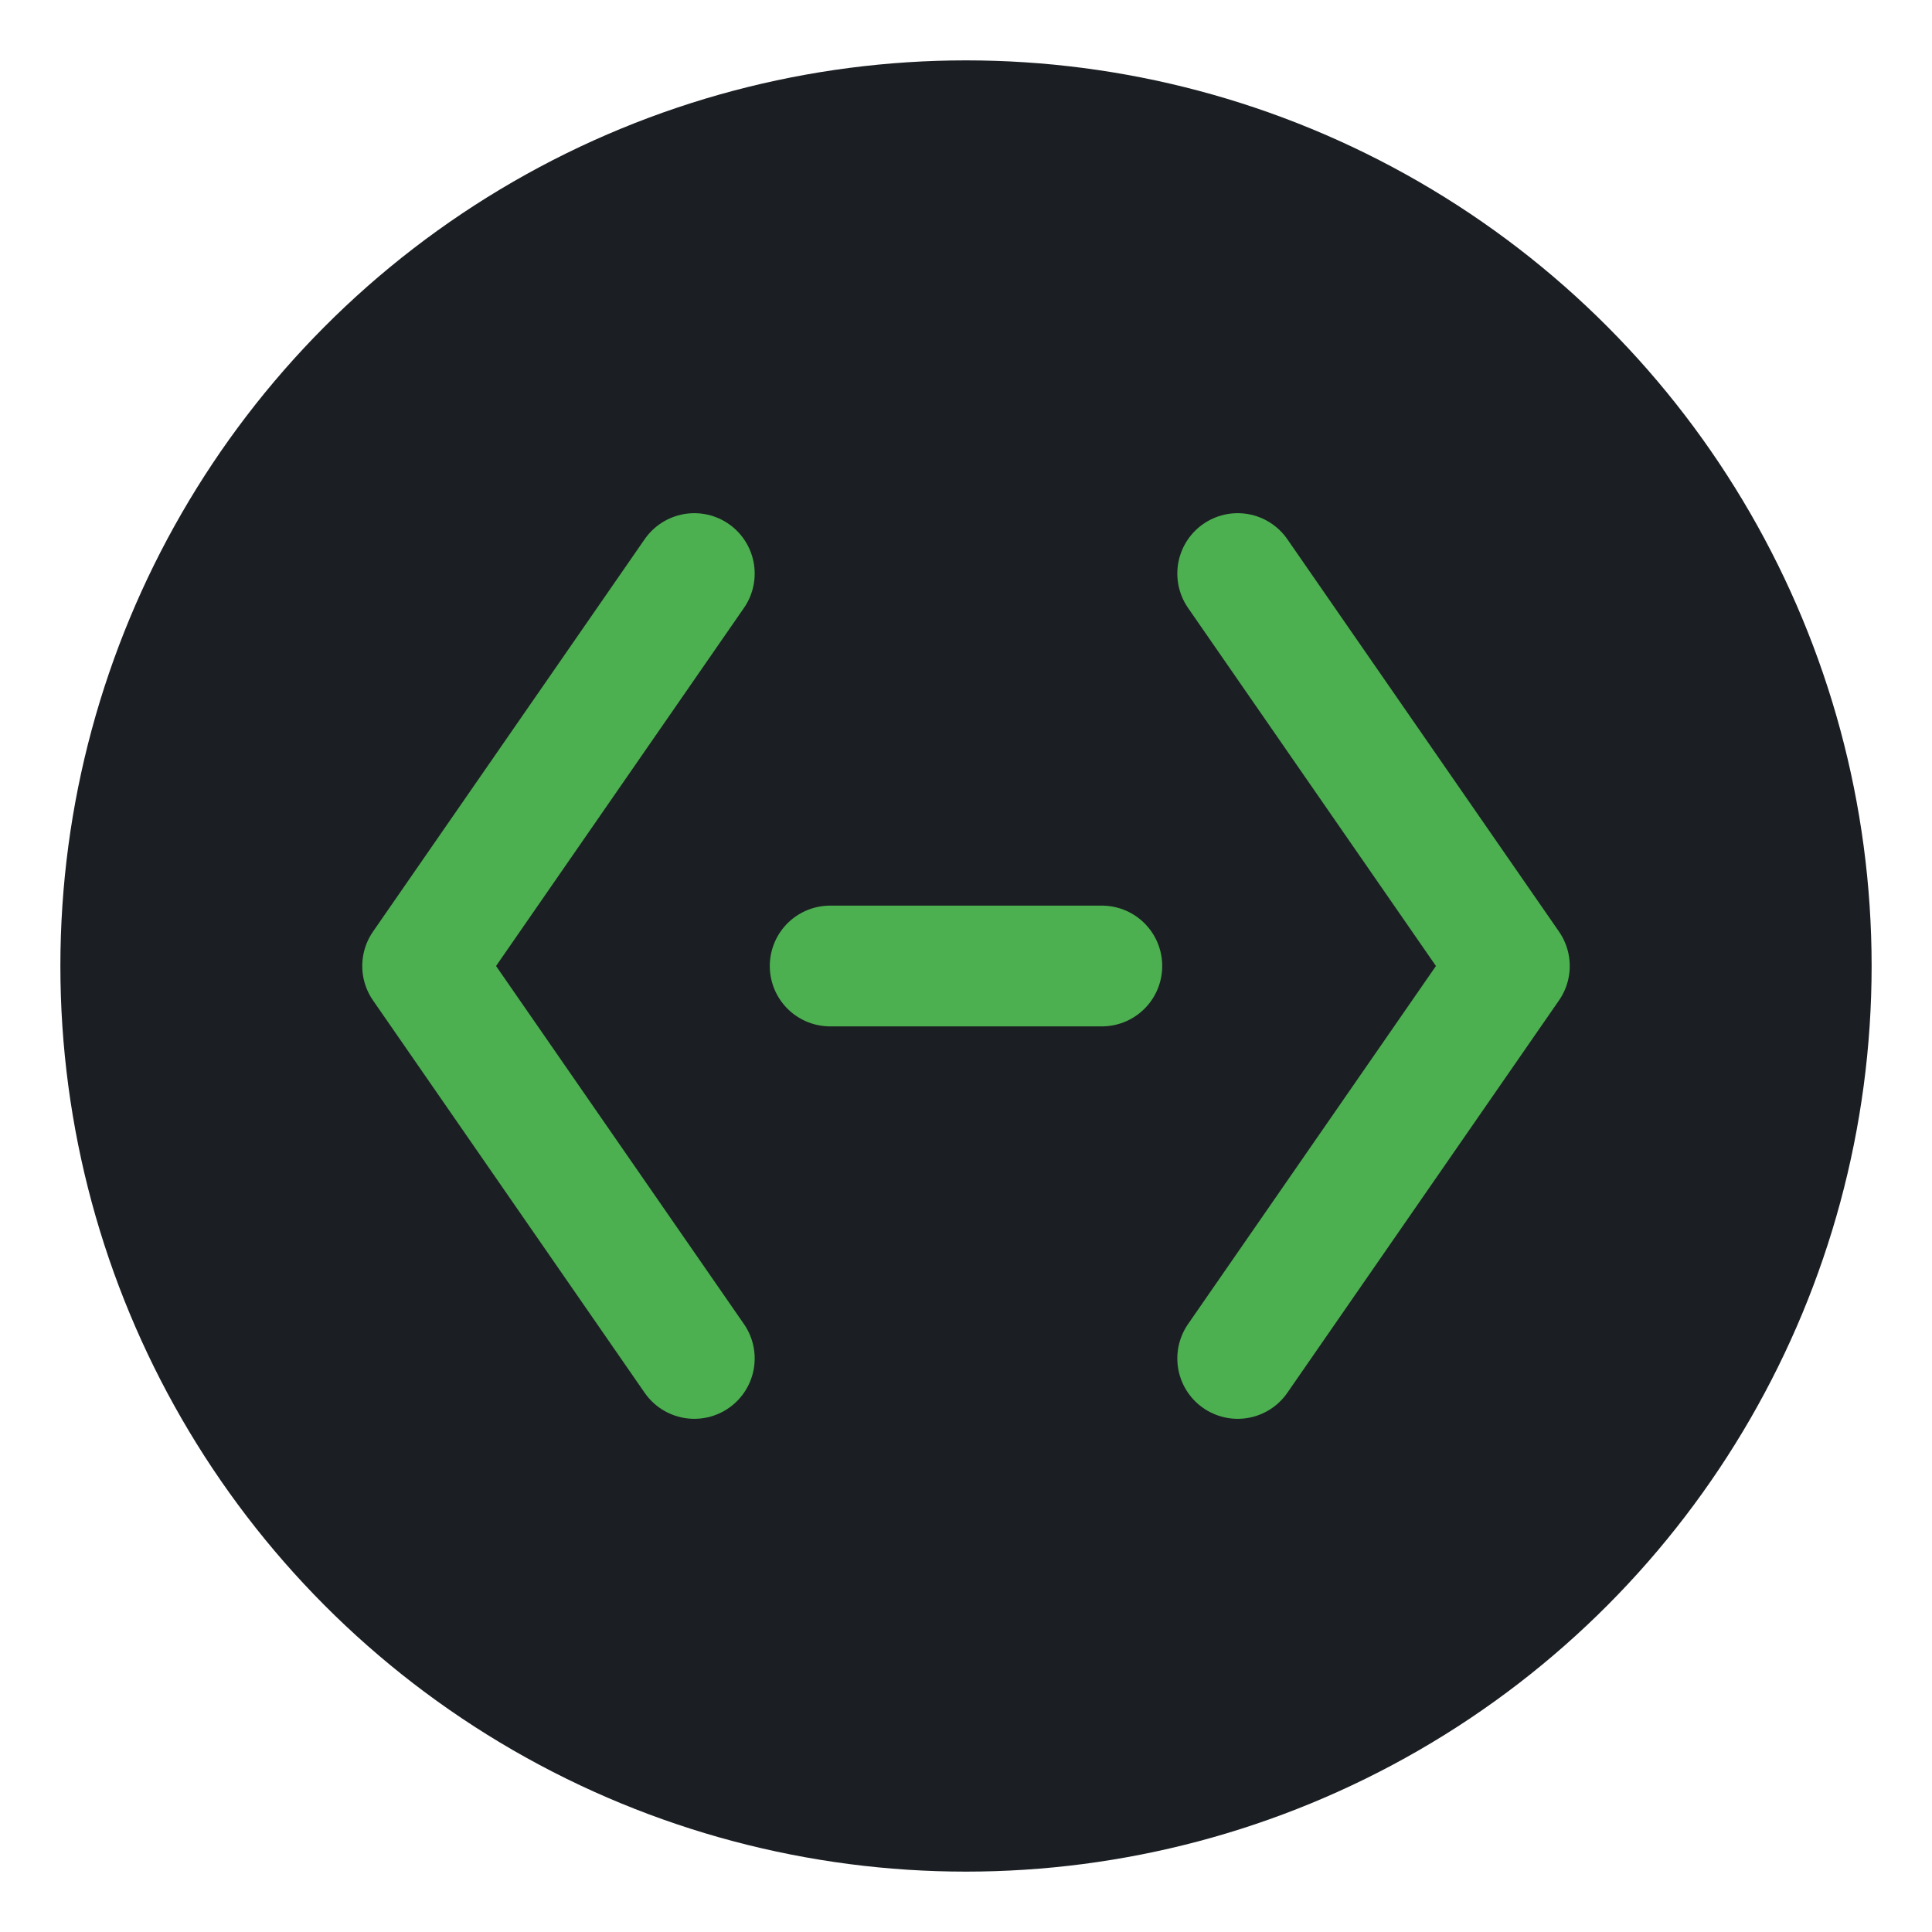 <svg width="128" height="128" viewBox="0 0 128 128" fill="none" xmlns="http://www.w3.org/2000/svg">
  <!-- 背景圆形 -->
  <circle cx="64" cy="64" r="60" fill="#1B1F23"/>
  
  <!-- 代码括号图标 -->
  <path d="M46 38L28 64L46 90" stroke="#4CAF50" stroke-width="8" stroke-linecap="round" stroke-linejoin="round"/>
  <path d="M82 38L100 64L82 90" stroke="#4CAF50" stroke-width="8" stroke-linecap="round" stroke-linejoin="round"/>
  
  <!-- AI 提示符号 -->
  <path d="M55 64H73" stroke="#4CAF50" stroke-width="8" stroke-linecap="round"/>
</svg> 
